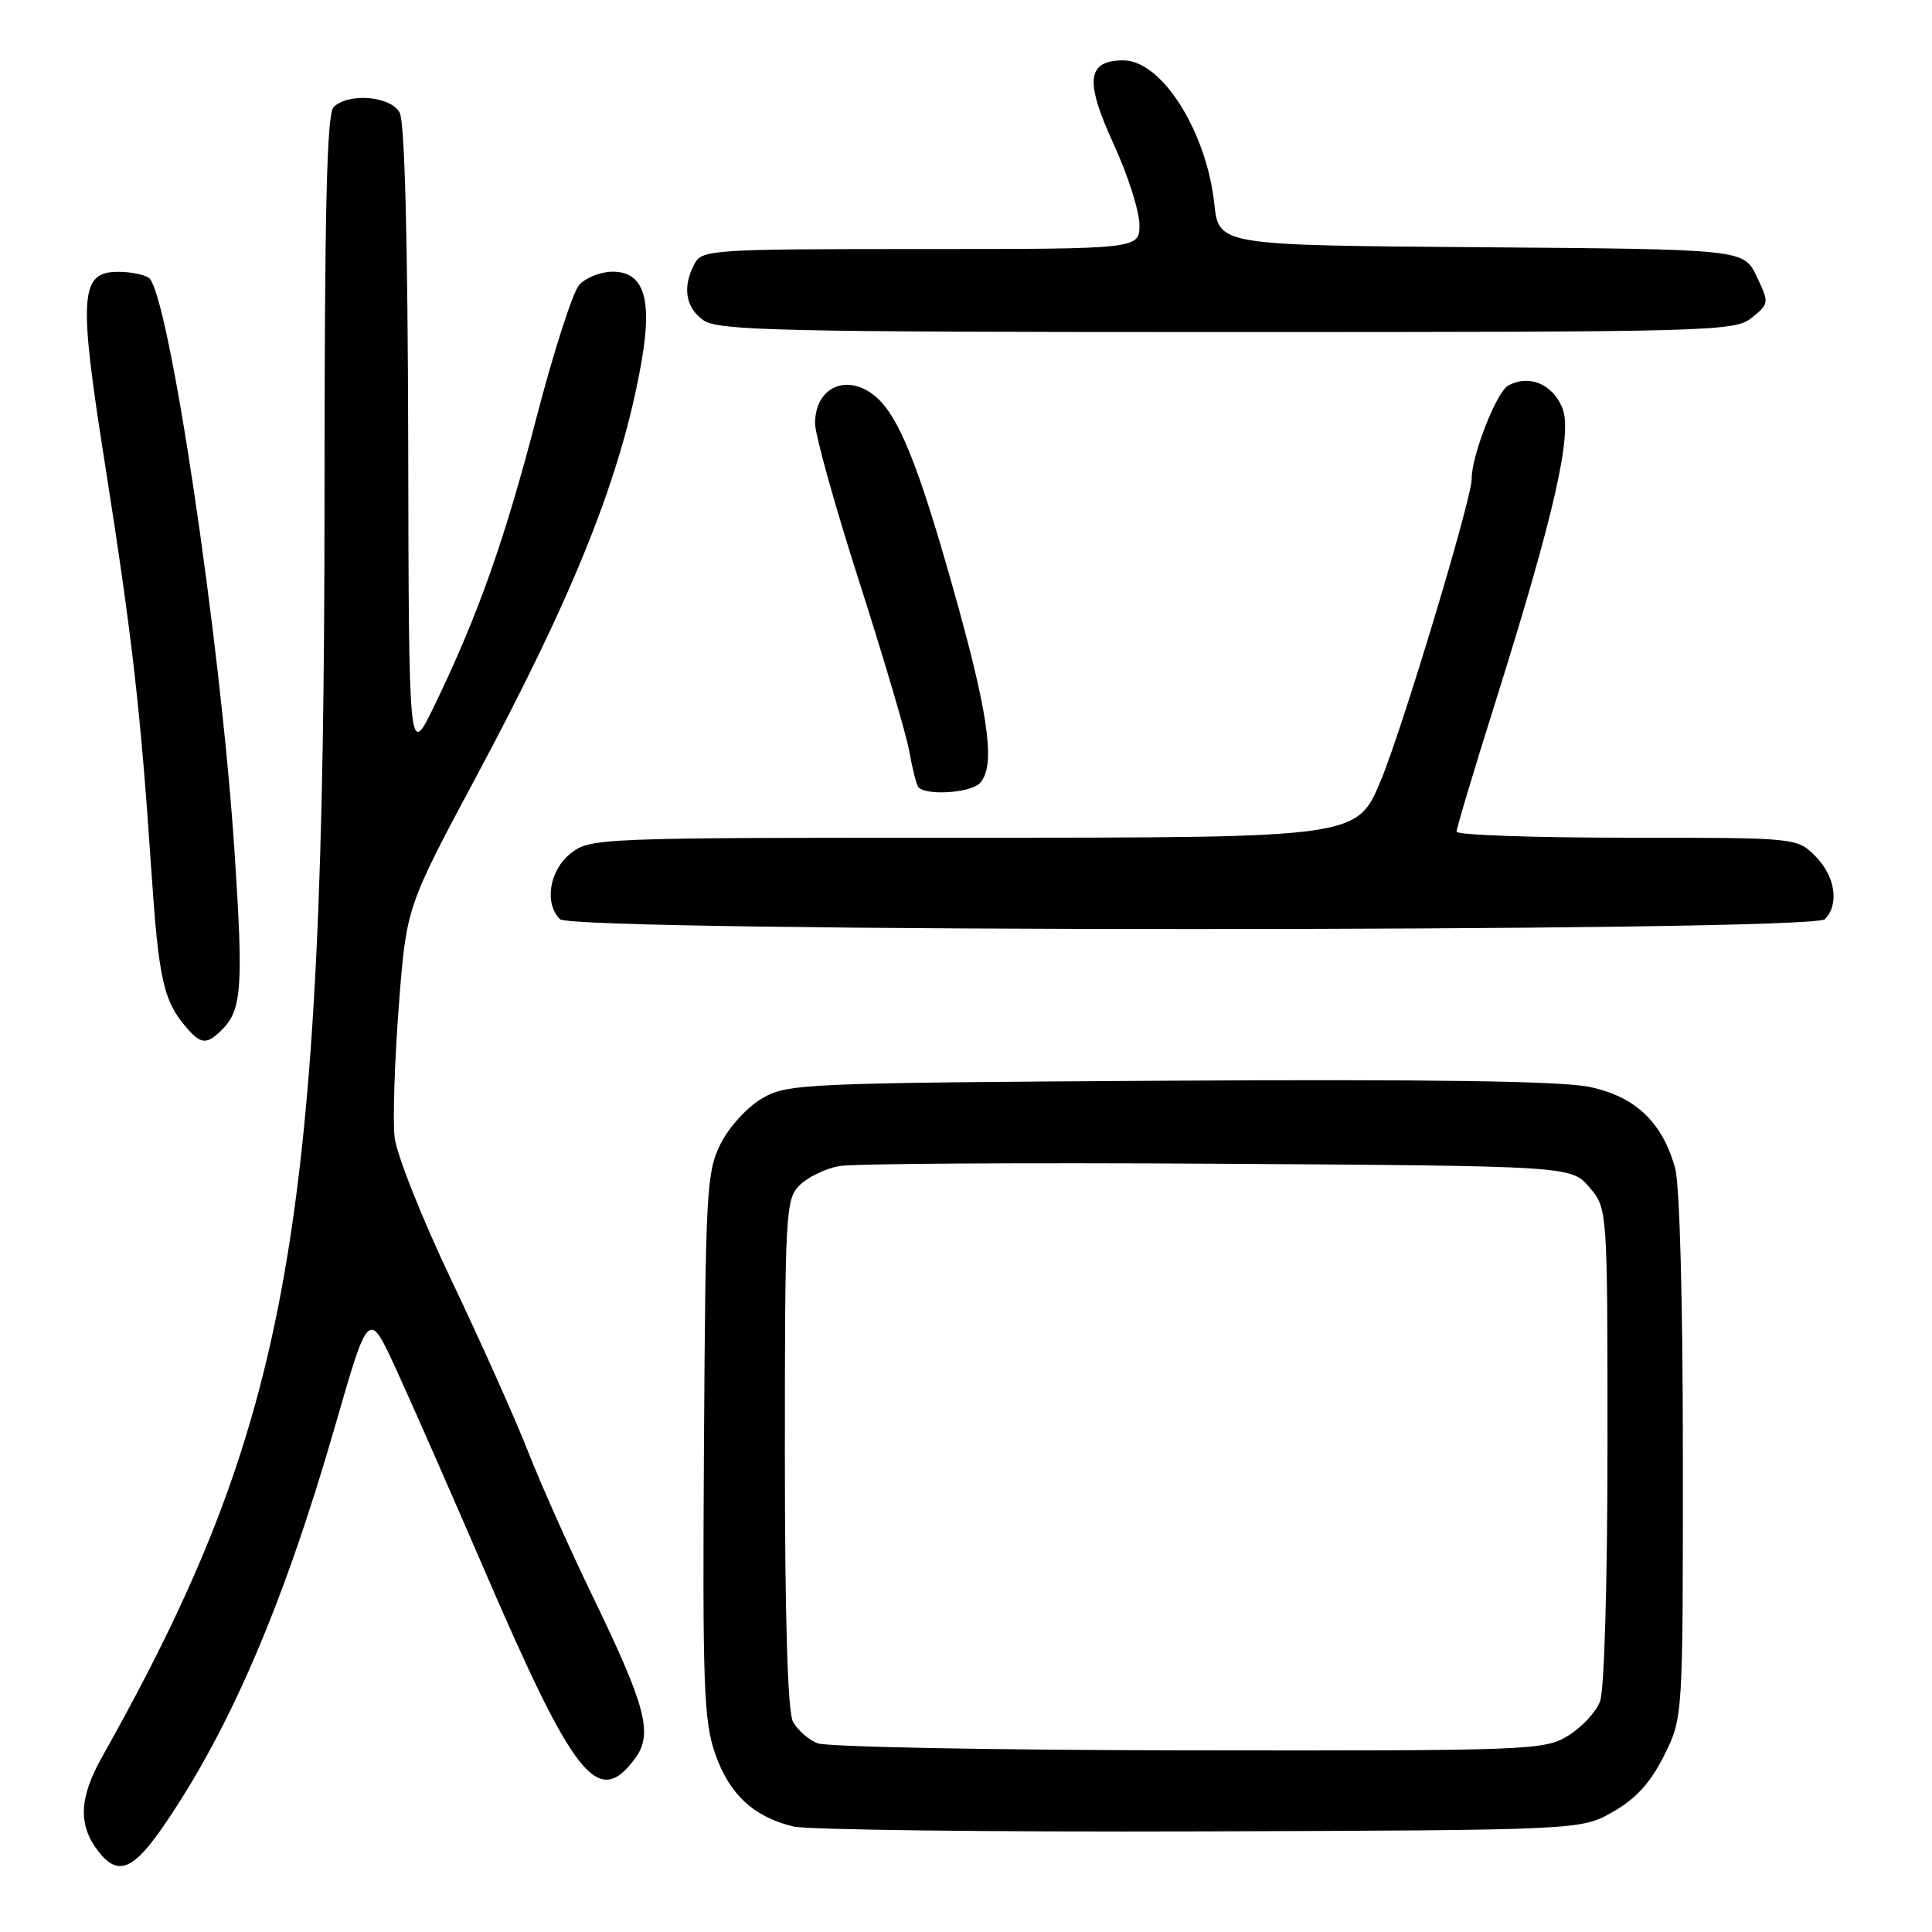 <?xml version="1.0" encoding="UTF-8" standalone="no"?>
<!DOCTYPE svg PUBLIC "-//W3C//DTD SVG 1.1//EN" "http://www.w3.org/Graphics/SVG/1.1/DTD/svg11.dtd" >
<svg xmlns="http://www.w3.org/2000/svg" xmlns:xlink="http://www.w3.org/1999/xlink" version="1.1" viewBox="0 0 256 256">
 <g >
 <path fill="currentColor"
d=" M 21.82 241.74 C 30.57 228.93 37.68 212.29 44.42 188.89 C 48.85 173.50 48.85 173.50 52.52 181.50 C 54.54 185.90 59.78 197.82 64.17 208.00 C 76.14 235.76 79.24 239.64 84.15 233.00 C 86.56 229.73 85.63 226.19 78.48 211.41 C 75.52 205.31 71.71 196.76 70.00 192.41 C 68.30 188.06 63.71 177.81 59.82 169.64 C 55.89 161.41 52.53 152.93 52.28 150.64 C 52.04 148.36 52.29 140.58 52.84 133.35 C 53.85 120.20 53.85 120.20 63.06 102.99 C 76.22 78.42 82.39 62.91 85.02 47.82 C 86.46 39.57 85.30 36.00 81.18 36.00 C 79.60 36.00 77.61 36.79 76.75 37.75 C 75.90 38.71 73.36 46.58 71.11 55.24 C 66.88 71.55 63.36 81.50 57.56 93.50 C 54.17 100.50 54.17 100.50 54.09 58.68 C 54.03 31.94 53.63 16.17 52.96 14.93 C 51.78 12.72 46.15 12.25 44.20 14.20 C 43.30 15.10 43.00 27.97 43.00 65.95 C 42.99 162.99 38.51 188.31 13.47 232.91 C 10.46 238.28 10.34 241.89 13.07 245.36 C 15.65 248.65 17.67 247.81 21.82 241.74 Z  M 213.75 240.06 C 216.78 238.33 218.73 236.18 220.50 232.62 C 223.00 227.61 223.00 227.61 222.99 193.05 C 222.99 172.37 222.57 157.01 221.96 154.78 C 220.26 148.66 216.68 145.28 210.56 144.01 C 206.90 143.25 189.12 142.99 154.84 143.20 C 106.38 143.49 104.37 143.58 101.00 145.53 C 99.06 146.65 96.61 149.32 95.50 151.53 C 93.62 155.25 93.49 157.74 93.28 191.50 C 93.08 223.39 93.25 228.06 94.78 232.42 C 96.65 237.77 99.86 240.74 105.12 242.02 C 106.98 242.46 131.22 242.76 159.00 242.67 C 209.50 242.50 209.50 242.50 213.75 240.06 Z  M 29.43 136.43 C 32.05 133.81 32.26 130.70 31.07 112.75 C 29.20 84.53 22.30 38.44 19.69 36.79 C 19.03 36.37 17.25 36.02 15.73 36.02 C 10.58 35.99 10.36 39.02 13.91 61.50 C 17.52 84.44 18.63 94.11 20.04 115.18 C 21.03 129.88 21.66 132.67 24.78 136.25 C 26.66 138.40 27.42 138.43 29.43 136.43 Z  M 241.80 121.80 C 243.75 119.85 243.18 116.09 240.55 113.45 C 238.09 111.00 238.09 111.00 215.55 111.00 C 203.15 111.00 193.00 110.64 193.00 110.20 C 193.00 109.76 195.24 102.26 197.99 93.54 C 205.95 68.22 208.42 57.42 207.01 54.03 C 205.70 50.87 202.62 49.60 199.87 51.07 C 198.30 51.91 195.00 60.32 195.00 63.49 C 195.00 66.14 185.85 96.50 182.96 103.43 C 179.81 111.00 179.81 111.00 129.04 111.00 C 79.19 111.00 78.22 111.04 75.63 113.07 C 72.80 115.30 72.08 119.68 74.20 121.80 C 75.94 123.54 240.06 123.54 241.80 121.80 Z  M 129.80 103.80 C 131.88 101.72 131.13 95.46 127.03 80.61 C 122.32 63.55 119.60 56.30 116.75 53.25 C 112.99 49.21 108.00 50.84 108.00 56.11 C 108.00 57.60 110.64 67.07 113.88 77.16 C 117.11 87.25 120.08 97.30 120.47 99.49 C 120.86 101.69 121.39 103.83 121.65 104.24 C 122.40 105.45 128.48 105.12 129.80 103.80 Z  M 232.12 42.10 C 234.43 40.23 234.44 40.14 232.76 36.61 C 231.04 33.03 231.04 33.03 196.27 32.76 C 161.50 32.50 161.50 32.50 160.90 27.00 C 159.86 17.37 153.92 8.00 148.86 8.00 C 144.02 8.00 143.70 10.68 147.55 19.06 C 149.43 23.15 150.97 27.96 150.98 29.75 C 151.00 33.00 151.00 33.00 122.04 33.00 C 94.42 33.00 93.02 33.09 92.04 34.93 C 90.39 38.01 90.82 40.76 93.22 42.44 C 95.18 43.81 103.44 44.00 162.61 44.00 C 227.09 44.00 229.87 43.92 232.12 42.10 Z  M 108.32 230.99 C 107.11 230.51 105.65 229.22 105.07 228.12 C 104.37 226.83 104.00 214.40 104.00 192.57 C 104.00 160.65 104.10 158.90 105.94 157.06 C 107.01 155.99 109.38 154.84 111.19 154.51 C 113.01 154.18 135.58 154.04 161.34 154.20 C 208.17 154.50 208.17 154.50 210.59 157.31 C 213.00 160.11 213.00 160.11 213.00 191.49 C 213.00 209.46 212.58 223.97 212.02 225.43 C 211.49 226.84 209.58 228.90 207.77 230.00 C 204.62 231.92 202.77 231.99 157.50 231.93 C 131.65 231.90 109.52 231.48 108.32 230.99 Z "/>
</g>
</svg>